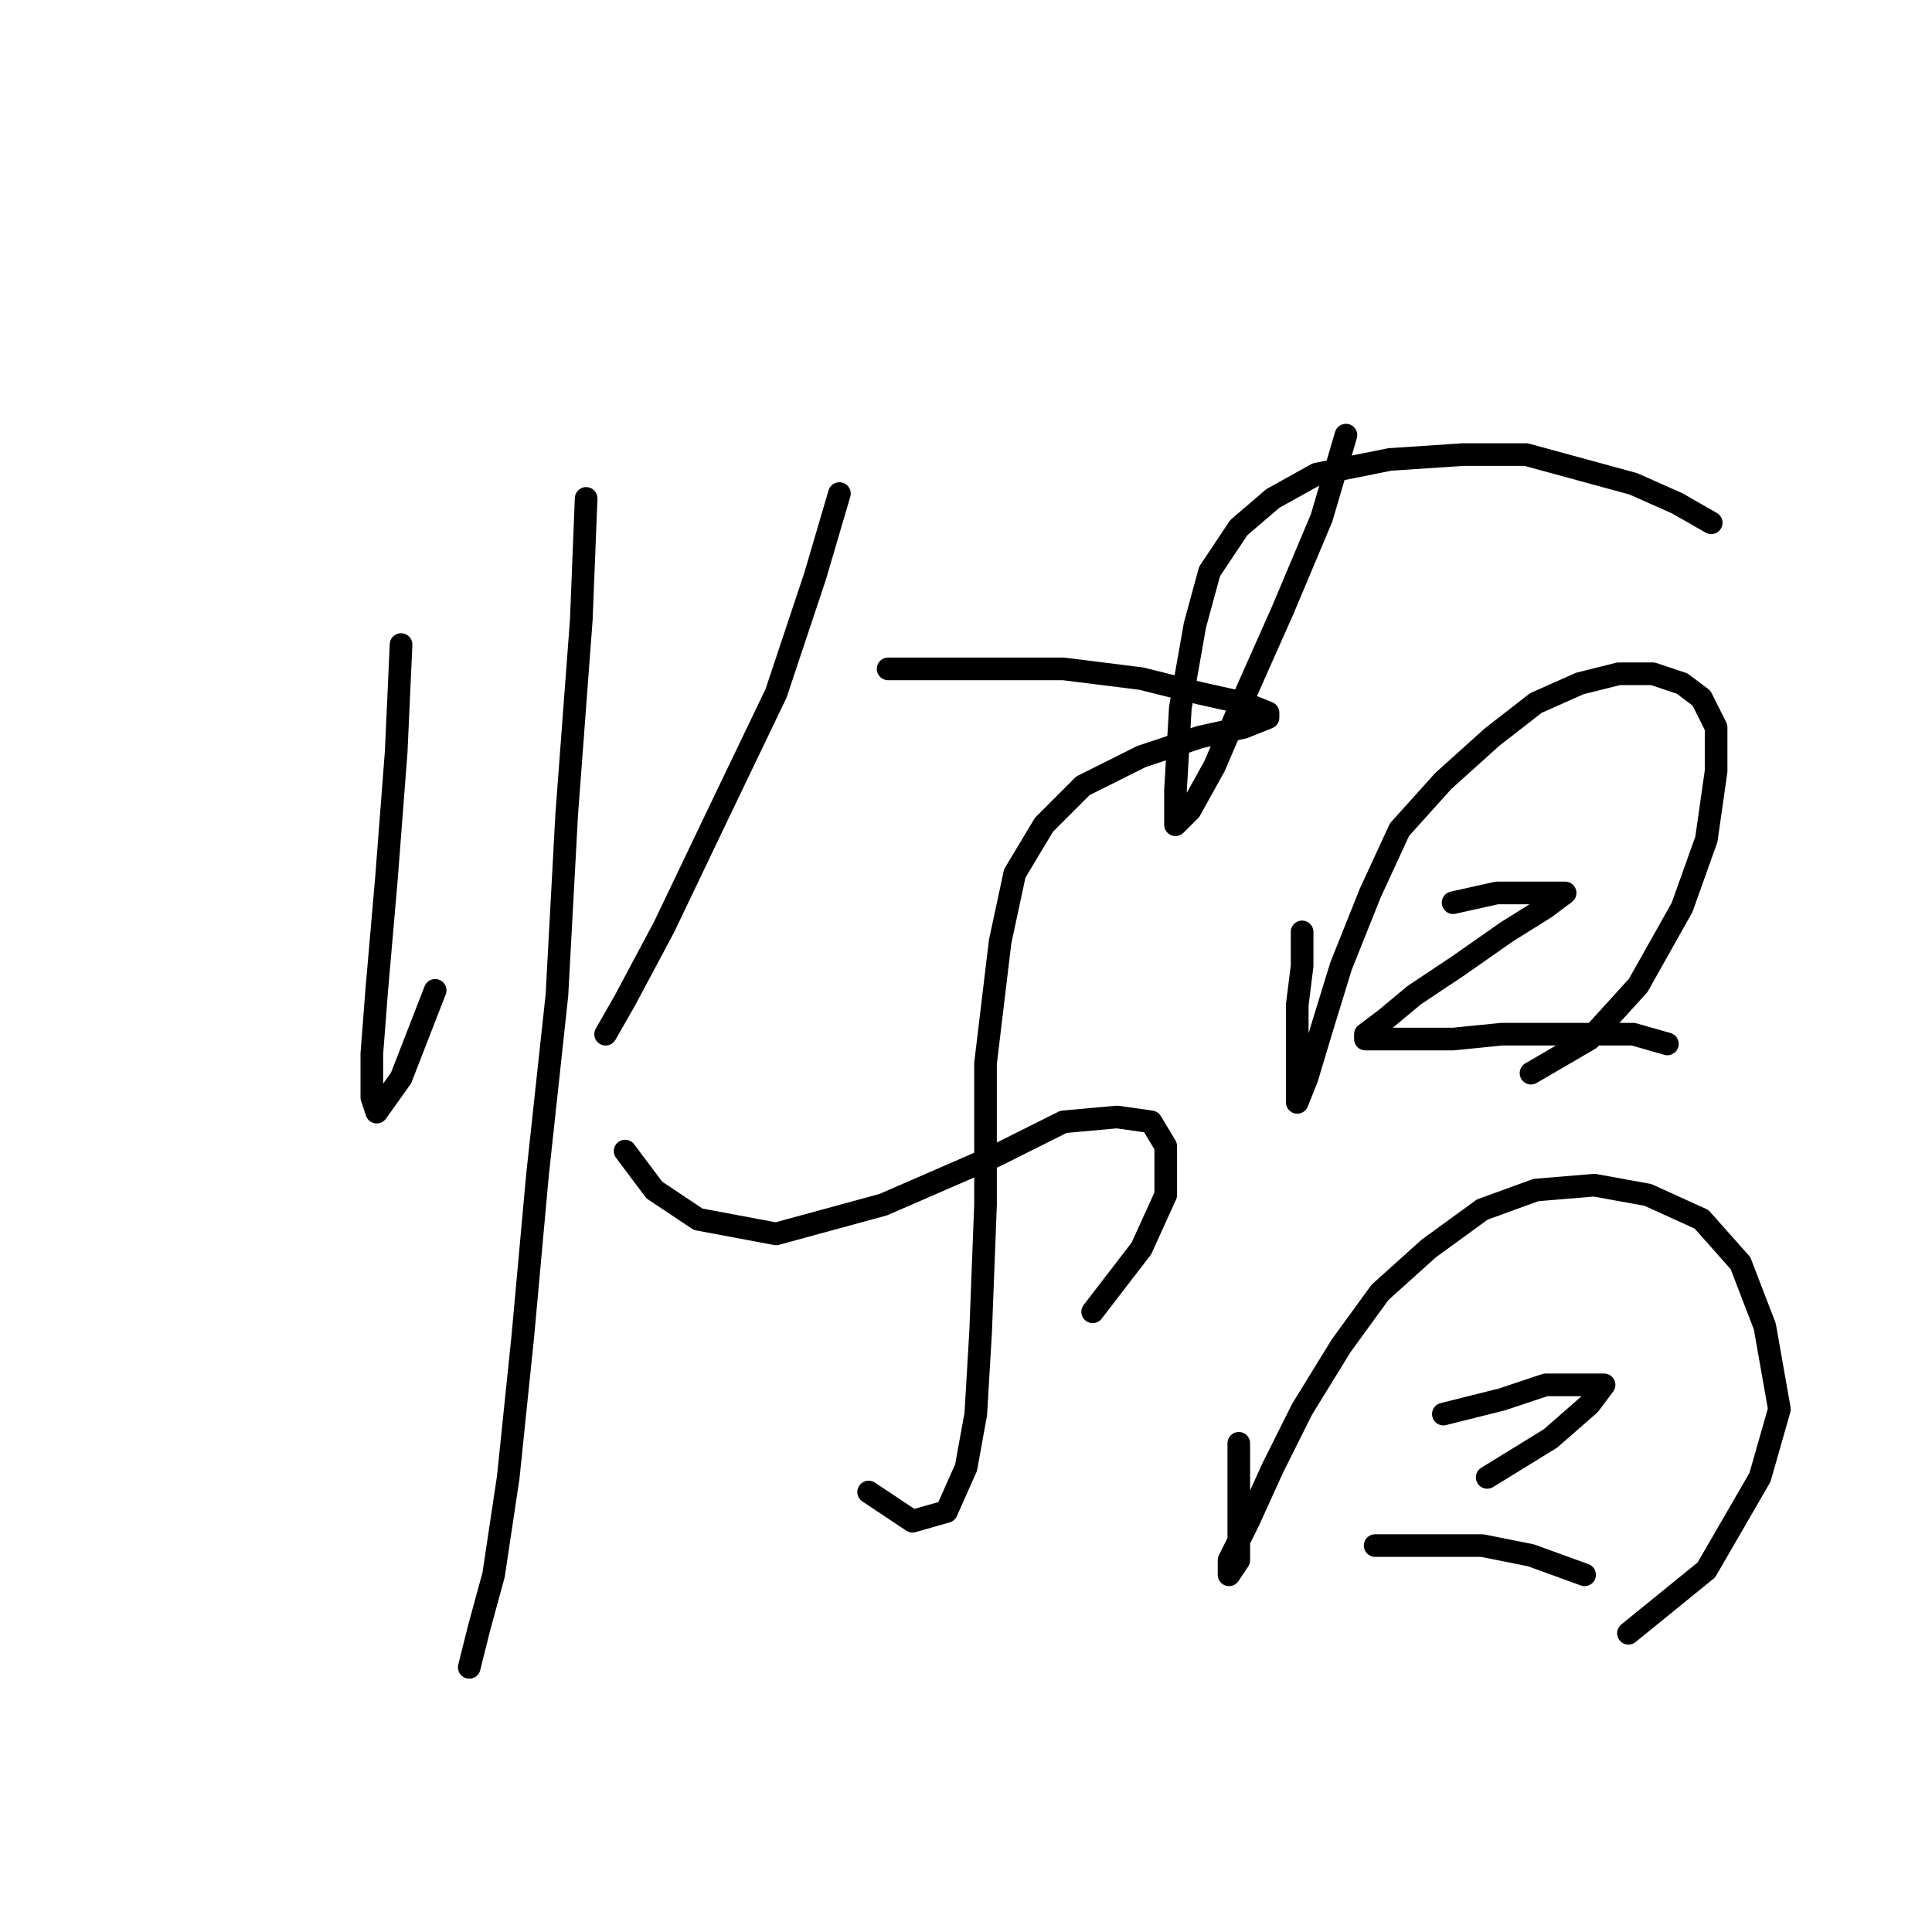 <?xml version="1.0" standalone="no"?>
    <svg width="256" height="256" xmlns="http://www.w3.org/2000/svg" version="1.1">
    <polyline stroke="black" stroke-width="3" stroke-linecap="round" fill="transparent" stroke-linejoin="round" points="53.143 85.405 52.498 99.603 51.207 116.383 49.917 131.226 49.271 139.616 49.271 145.424 49.917 147.361 53.143 142.843 57.661 131.226 57.661 131.226 " />
        <polyline stroke="black" stroke-width="3" stroke-linecap="round" fill="transparent" stroke-linejoin="round" points="77.667 66.044 77.022 82.179 75.086 107.993 73.795 131.872 71.214 155.75 69.278 177.047 67.342 195.763 65.405 208.67 63.469 215.769 62.179 220.932 62.179 220.932 62.179 220.932 " />
        <polyline stroke="black" stroke-width="3" stroke-linecap="round" fill="transparent" stroke-linejoin="round" points="111.226 65.399 108 76.37 102.837 91.859 95.092 107.993 87.993 122.837 82.83 132.517 80.249 137.035 80.249 137.035 " />
        <polyline stroke="black" stroke-width="3" stroke-linecap="round" fill="transparent" stroke-linejoin="round" points="117.68 88.632 129.297 88.632 140.913 88.632 151.239 89.923 158.984 91.859 164.792 93.15 168.019 94.441 168.019 95.086 164.792 96.377 158.984 97.667 151.239 100.249 143.495 104.121 138.332 109.284 134.46 115.738 132.523 124.773 130.587 140.907 130.587 159.623 129.942 176.402 129.297 187.373 128.006 194.472 125.424 200.281 120.907 201.571 115.099 197.699 115.099 197.699 " />
        <polyline stroke="black" stroke-width="3" stroke-linecap="round" fill="transparent" stroke-linejoin="round" points="82.83 152.523 86.703 157.686 92.511 161.559 102.837 163.495 117.035 159.623 131.878 153.169 140.913 148.651 148.012 148.006 152.53 148.651 154.466 151.878 154.466 158.332 151.239 165.431 144.785 173.821 144.785 173.821 " />
        <polyline stroke="black" stroke-width="3" stroke-linecap="round" fill="transparent" stroke-linejoin="round" points="178.344 57.655 175.118 68.626 169.955 80.888 164.792 92.504 160.92 101.54 157.693 107.348 155.757 109.284 155.757 104.766 156.402 93.795 158.338 82.824 160.274 75.725 164.146 69.917 168.664 66.044 174.472 62.818 184.153 60.882 193.833 60.236 202.223 60.236 209.322 62.172 216.421 64.108 222.229 66.69 226.747 69.271 226.747 69.271 " />
        <polyline stroke="black" stroke-width="3" stroke-linecap="round" fill="transparent" stroke-linejoin="round" points="172.536 123.482 172.536 128 171.891 133.163 171.891 137.68 171.891 141.552 171.891 144.779 171.891 146.07 173.182 142.843 175.118 136.389 177.699 128 181.571 118.319 185.443 109.929 191.252 103.476 197.705 97.667 203.514 93.15 209.322 90.568 214.485 89.278 219.003 89.278 222.875 90.568 225.456 92.504 227.392 96.377 227.392 102.185 226.102 111.22 222.875 120.255 217.066 130.581 210.613 137.68 202.868 142.198 202.868 142.198 " />
        <polyline stroke="black" stroke-width="3" stroke-linecap="round" fill="transparent" stroke-linejoin="round" points="192.543 119.61 198.351 118.319 202.868 118.319 205.45 118.319 207.386 118.319 207.386 118.319 204.805 120.255 199.642 123.482 193.188 128 187.38 131.872 183.507 135.099 180.926 137.035 180.926 137.68 183.507 137.68 187.38 137.68 192.543 137.68 198.996 137.035 204.805 137.035 210.613 137.035 216.421 137.035 220.939 138.325 220.939 138.325 " />
        <polyline stroke="black" stroke-width="3" stroke-linecap="round" fill="transparent" stroke-linejoin="round" points="164.146 191.245 164.146 197.054 164.146 202.862 164.146 206.734 162.856 208.67 162.856 206.734 165.437 201.571 168.664 194.472 172.536 186.728 177.699 178.338 182.862 171.239 189.316 165.431 196.415 160.268 203.514 157.686 211.258 157.041 218.357 158.332 225.456 161.559 230.619 167.367 233.846 175.757 235.782 186.728 233.201 195.763 226.102 208.025 215.776 216.415 215.776 216.415 " />
        <polyline stroke="black" stroke-width="3" stroke-linecap="round" fill="transparent" stroke-linejoin="round" points="191.252 187.373 198.996 185.437 204.805 183.501 208.677 183.501 211.904 183.501 212.549 183.501 210.613 186.083 205.45 190.6 197.06 195.763 197.06 195.763 " />
        <polyline stroke="black" stroke-width="3" stroke-linecap="round" fill="transparent" stroke-linejoin="round" points="182.217 204.798 189.316 204.798 196.415 204.798 202.868 206.089 209.967 208.67 209.967 208.67 " />
        </svg>